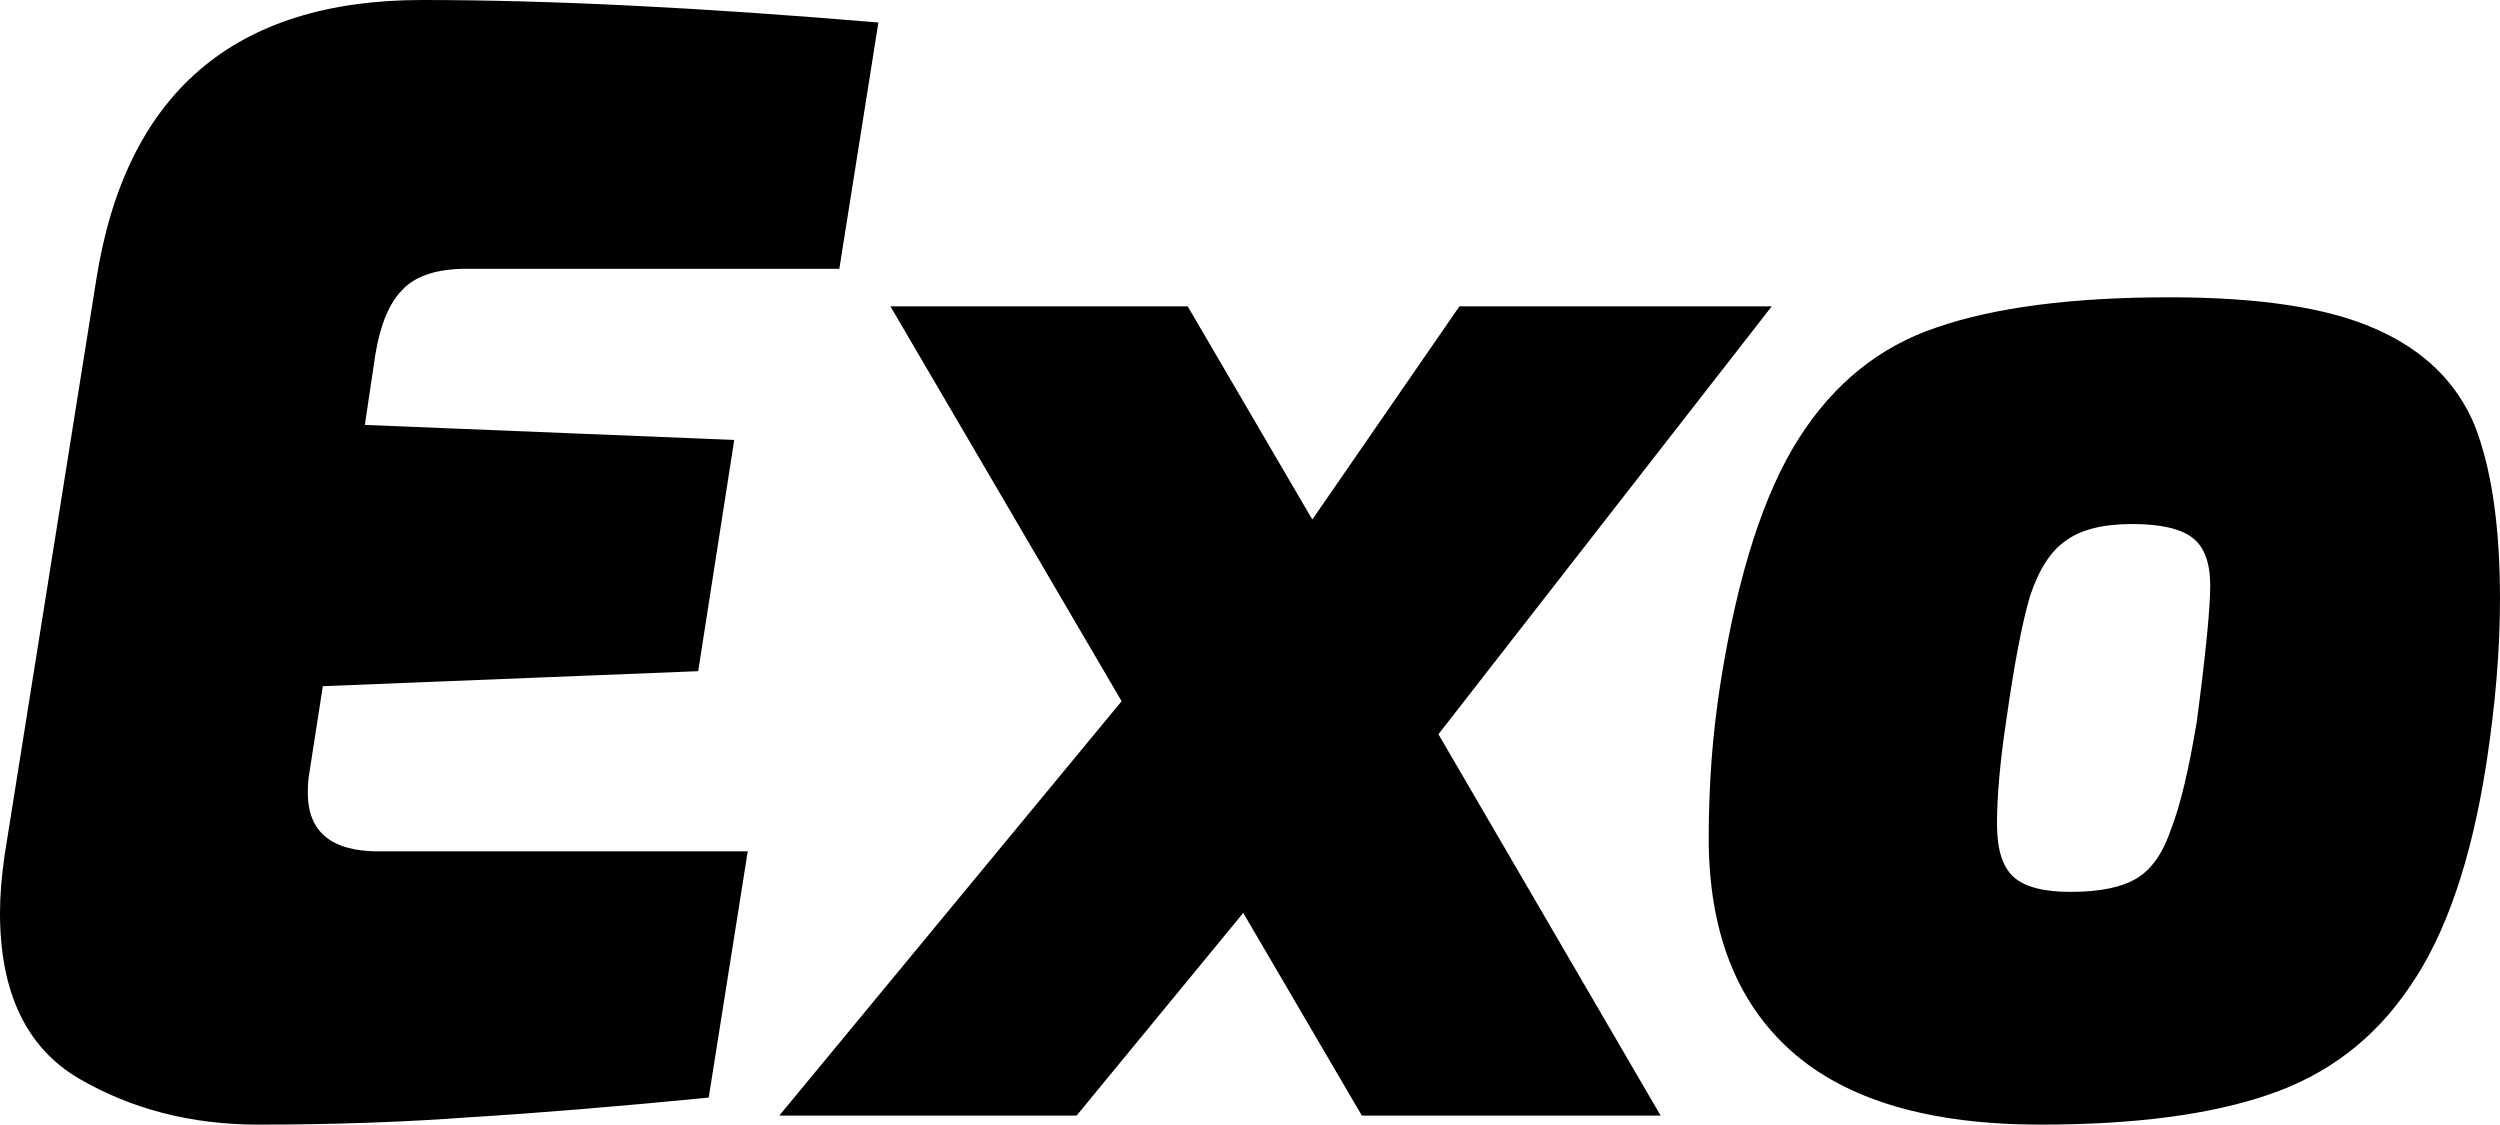 <svg xmlns="http://www.w3.org/2000/svg" viewBox="0.79 -7.43 16.65 7.49"><path d="M2.51 0.06Q1.84 0.06 1.31-0.25Q0.79-0.56 0.79-1.35L0.79-1.35Q0.79-1.52 0.82-1.73L0.82-1.73L1.43-5.56Q1.72-7.43 3.60-7.43L3.60-7.43Q4.87-7.43 6.64-7.28L6.64-7.28L6.38-5.64L3.90-5.64Q3.60-5.64 3.47-5.50Q3.34-5.37 3.29-5.07L3.29-5.07L3.22-4.60L5.68-4.50L5.44-2.96L2.94-2.86L2.85-2.28Q2.84-2.23 2.84-2.15L2.84-2.15Q2.84-1.76 3.31-1.76L3.31-1.76L5.77-1.76L5.51-0.12Q4.59-0.03 3.93 0.01Q3.26 0.06 2.51 0.06L2.51 0.06ZM12.59-5.39L10.37-2.54L11.85 0L9.86 0L9.07-1.35L7.96 0L5.98 0L8.26-2.76L6.72-5.39L8.70-5.39L9.53-3.97L10.51-5.39L12.59-5.39ZM14.38 0.06Q13.27 0.06 12.72-0.43Q12.17-0.92 12.17-1.85L12.17-1.85Q12.17-2.39 12.25-2.89L12.25-2.89Q12.42-3.96 12.77-4.51Q13.12-5.06 13.69-5.25Q14.27-5.45 15.24-5.45L15.24-5.45Q16.14-5.45 16.61-5.24Q17.09-5.03 17.27-4.60Q17.44-4.17 17.44-3.44L17.44-3.44Q17.44-2.94 17.35-2.35L17.35-2.35Q17.20-1.38 16.84-0.86Q16.49-0.34 15.90-0.14Q15.32 0.06 14.38 0.06L14.38 0.06ZM14.58-1.49Q14.87-1.49 15.02-1.58Q15.17-1.67 15.25-1.91Q15.34-2.14 15.42-2.62L15.42-2.62Q15.51-3.30 15.51-3.53L15.51-3.53Q15.51-3.76 15.39-3.85Q15.27-3.94 14.99-3.94L14.99-3.94Q14.70-3.94 14.55-3.83Q14.40-3.73 14.31-3.46Q14.23-3.19 14.15-2.62L14.15-2.62Q14.09-2.22 14.09-1.94L14.09-1.94Q14.09-1.69 14.20-1.59Q14.31-1.49 14.58-1.49L14.58-1.49Z"/></svg>